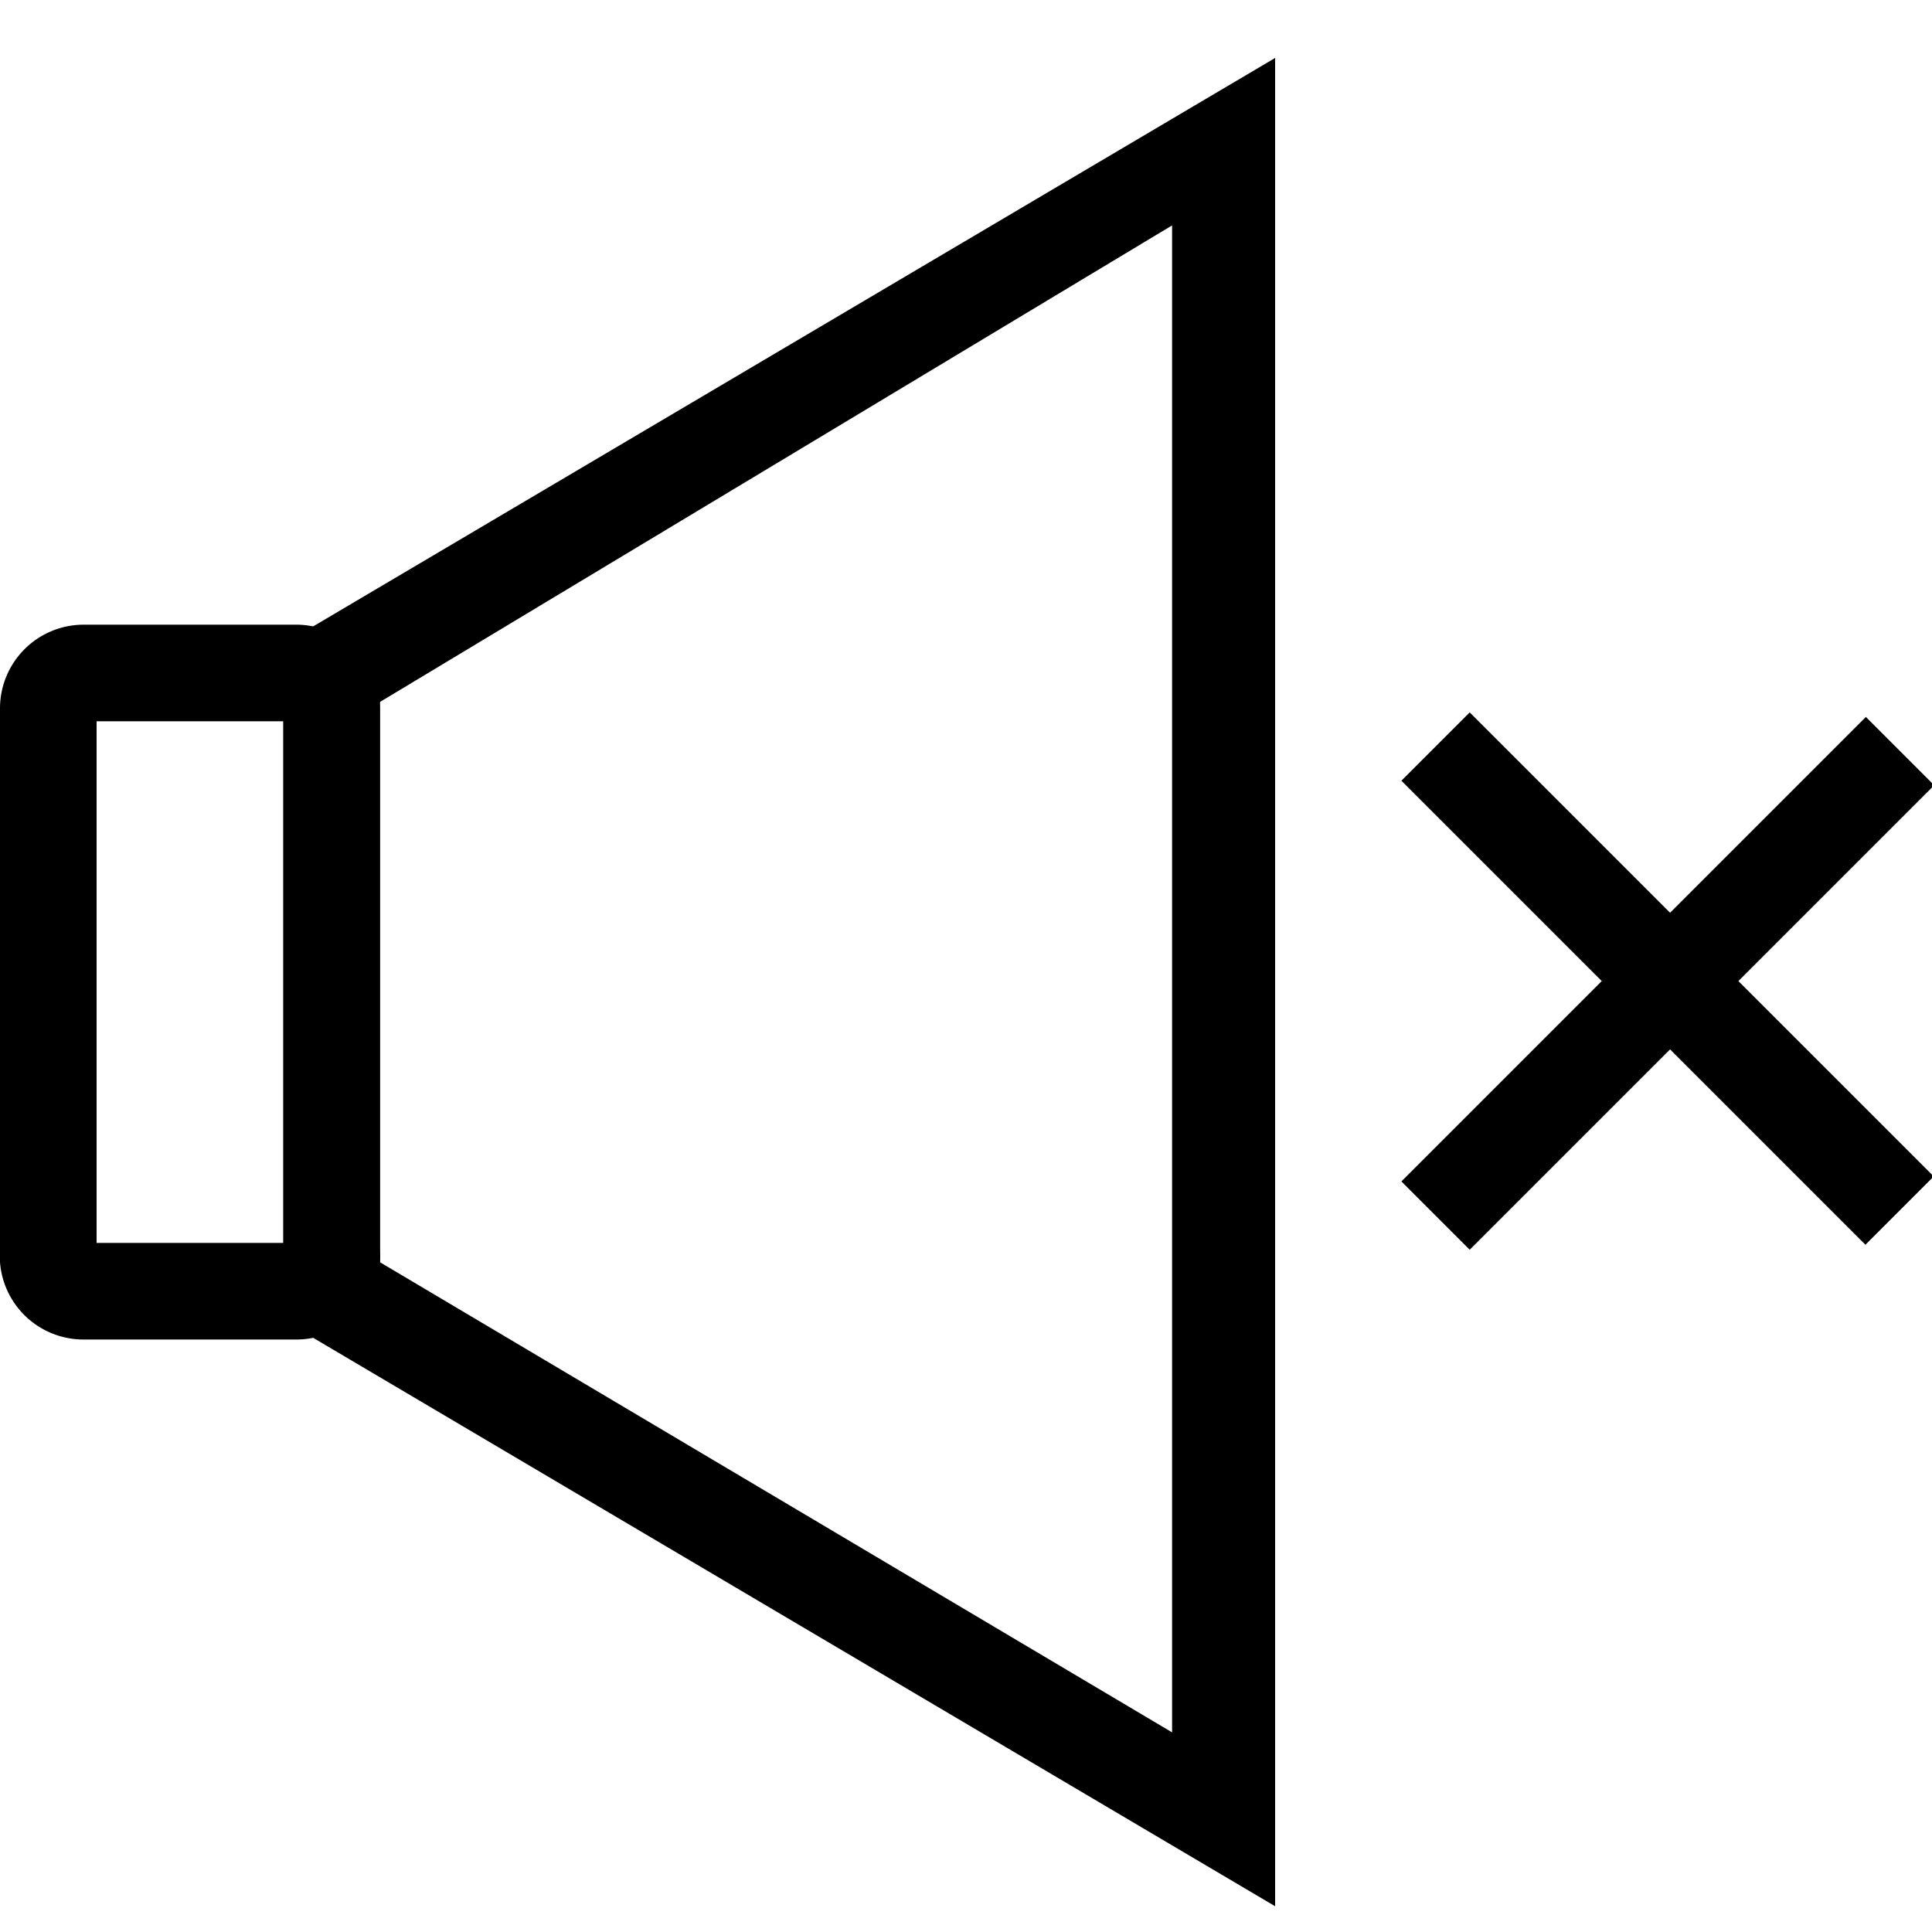 <svg id="레이어_2" data-name="레이어 2" xmlns="http://www.w3.org/2000/svg" width="30" height="30" viewBox="0 0 30 30"><title>대지 1</title><rect x="25.2" y="10.1" width="1.5" height="10.19" transform="translate(-3.2 22.8) rotate(-45)"/><rect x="20.8" y="14.5" width="10.2" height="1.5" transform="translate(-3.2 22.8) rotate(-45)"/><path d="M19.8,29.6,4.4,20.5V10L19.8.9ZM5.9,19.6l12.3,7.3V3.5L5.9,10.9Z"/><path d="M4.6,20.8H1.3A1.3,1.3,0,0,1,0,19.4V11A1.3,1.3,0,0,1,1.3,9.7H4.6A1.3,1.3,0,0,1,5.9,11v8.4A1.3,1.3,0,0,1,4.6,20.8ZM1.5,19.3H4.4V11.2H1.5Z"/></svg>